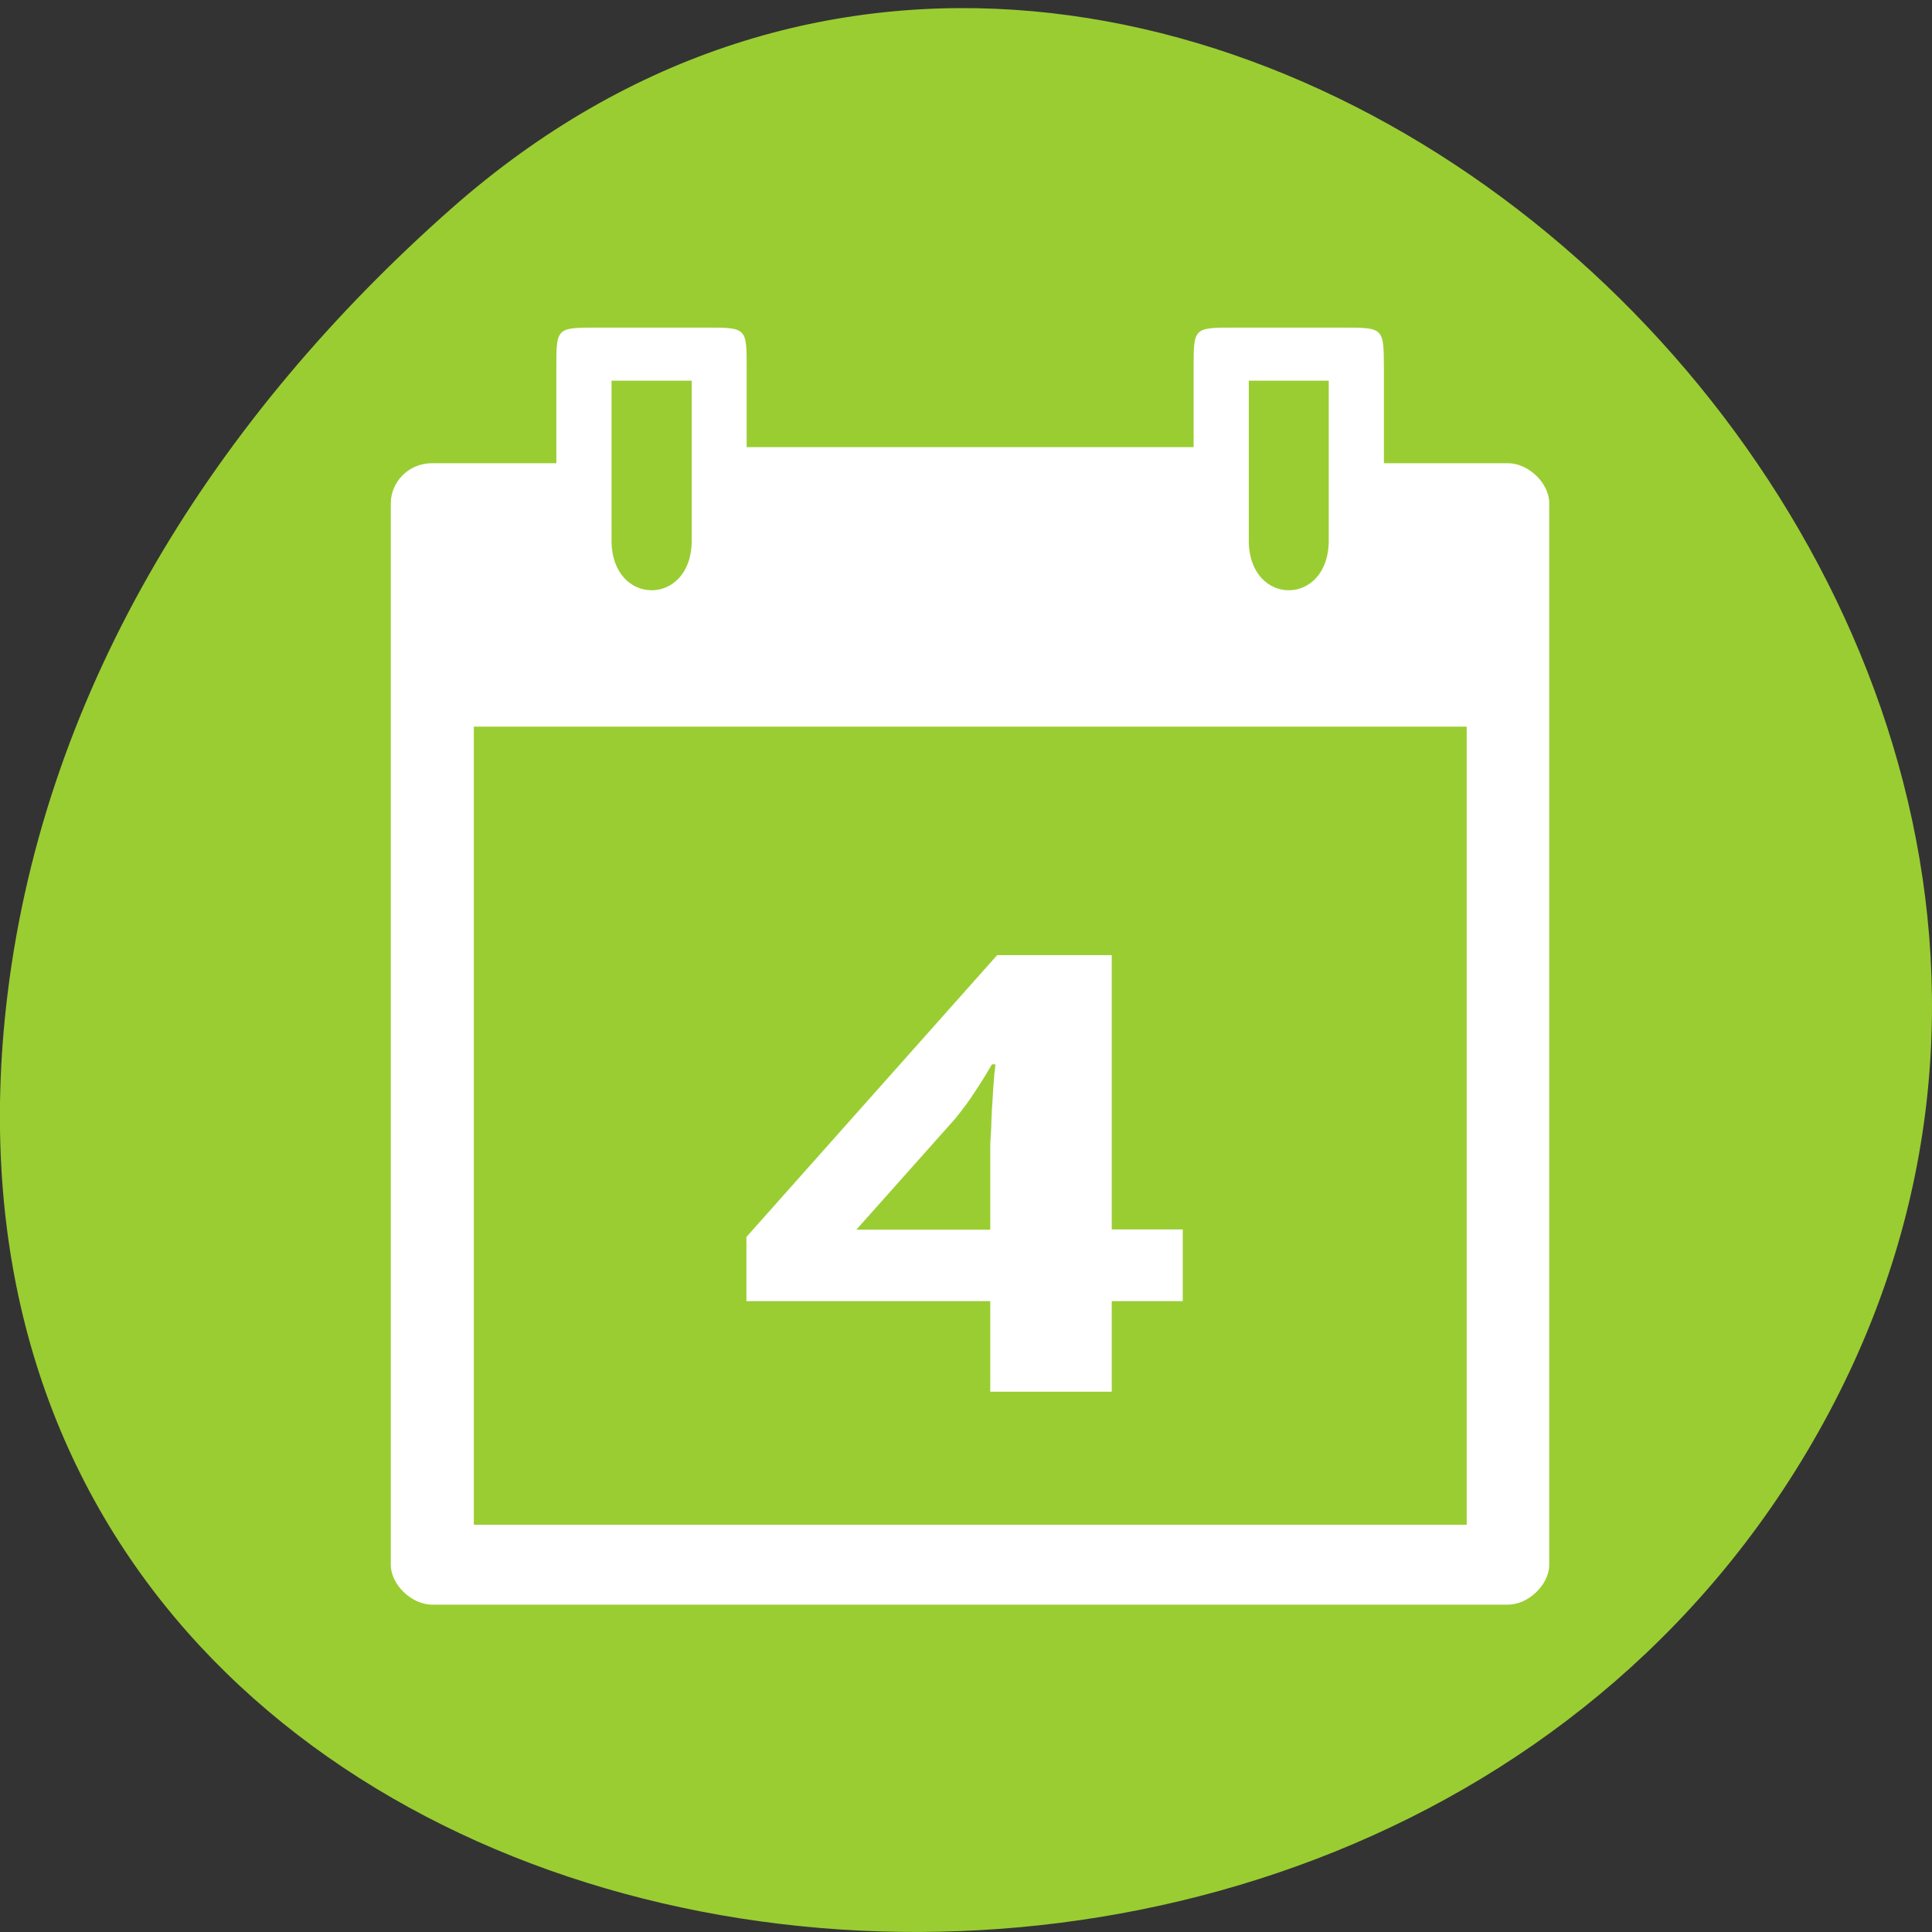 
<svg xmlns="http://www.w3.org/2000/svg" xmlns:xlink="http://www.w3.org/1999/xlink" width="32px" height="32px" viewBox="0 0 32 32" version="1.1">
<rect x="0" y="0" width="32" height="32" fill="#333333" stroke="none"/>
<g id="surface1">
<path style=" stroke:none;fill-rule:nonzero;fill:rgb(60.392%,80.392%,19.608%);fill-opacity:1;" d="M 7.473 3.457 C 19.379 -7.059 37.695 9.527 30.289 23.406 C 22.801 37.438 -1.98 33.699 0.125 16.465 C 0.754 11.336 3.59 6.887 7.473 3.457 Z M 7.473 3.457 "/>
<path style=" stroke:none;fill-rule:nonzero;fill:rgb(100%,100%,100%);fill-opacity:1;" d="M 9.215 6.086 L 9.215 7.672 L 7.16 7.672 C 6.746 7.672 6.473 8.004 6.473 8.332 L 6.473 25.918 C 6.473 26.246 6.816 26.578 7.16 26.578 L 24.977 26.578 C 25.316 26.578 25.66 26.246 25.66 25.918 L 25.66 8.332 C 25.66 8.004 25.316 7.672 24.977 7.672 L 22.922 7.672 L 22.922 6.086 C 22.918 5.426 22.918 5.426 22.234 5.426 L 20.453 5.426 C 19.77 5.426 19.77 5.426 19.77 6.086 L 19.77 7.406 L 12.367 7.406 L 12.367 6.086 C 12.367 5.426 12.367 5.426 11.684 5.426 L 9.902 5.426 C 9.215 5.426 9.215 5.426 9.215 6.086 Z M 10.129 6.305 L 11.457 6.305 L 11.457 8.953 C 11.457 10.051 10.129 10.051 10.129 8.953 Z M 20.684 6.305 L 22.008 6.305 L 22.008 8.953 C 22.008 10.051 20.684 10.051 20.684 8.953 Z M 7.848 12.035 L 24.293 12.035 L 24.293 25.254 L 7.848 25.254 Z M 7.848 12.035 "/>
<path style=" stroke:none;fill-rule:nonzero;fill:rgb(100%,100%,100%);fill-opacity:1;" d="M 19.59 21.551 L 18.414 21.551 L 18.414 23.051 L 16.402 23.051 L 16.402 21.551 L 12.363 21.551 L 12.363 20.488 L 16.516 15.82 L 18.414 15.82 L 18.414 20.363 L 19.59 20.363 Z M 16.402 20.363 L 16.402 19.137 C 16.402 19.098 16.402 19.035 16.402 18.957 C 16.406 18.871 16.41 18.781 16.418 18.68 C 16.418 18.574 16.426 18.473 16.43 18.363 C 16.438 18.254 16.445 18.148 16.449 18.051 C 16.457 17.949 16.465 17.863 16.469 17.793 C 16.48 17.719 16.484 17.664 16.488 17.629 L 16.43 17.629 C 16.348 17.77 16.258 17.918 16.156 18.07 C 16.059 18.227 15.941 18.379 15.816 18.535 L 14.184 20.367 L 16.402 20.367 Z M 16.402 20.363 "/>
</g>
</svg>
